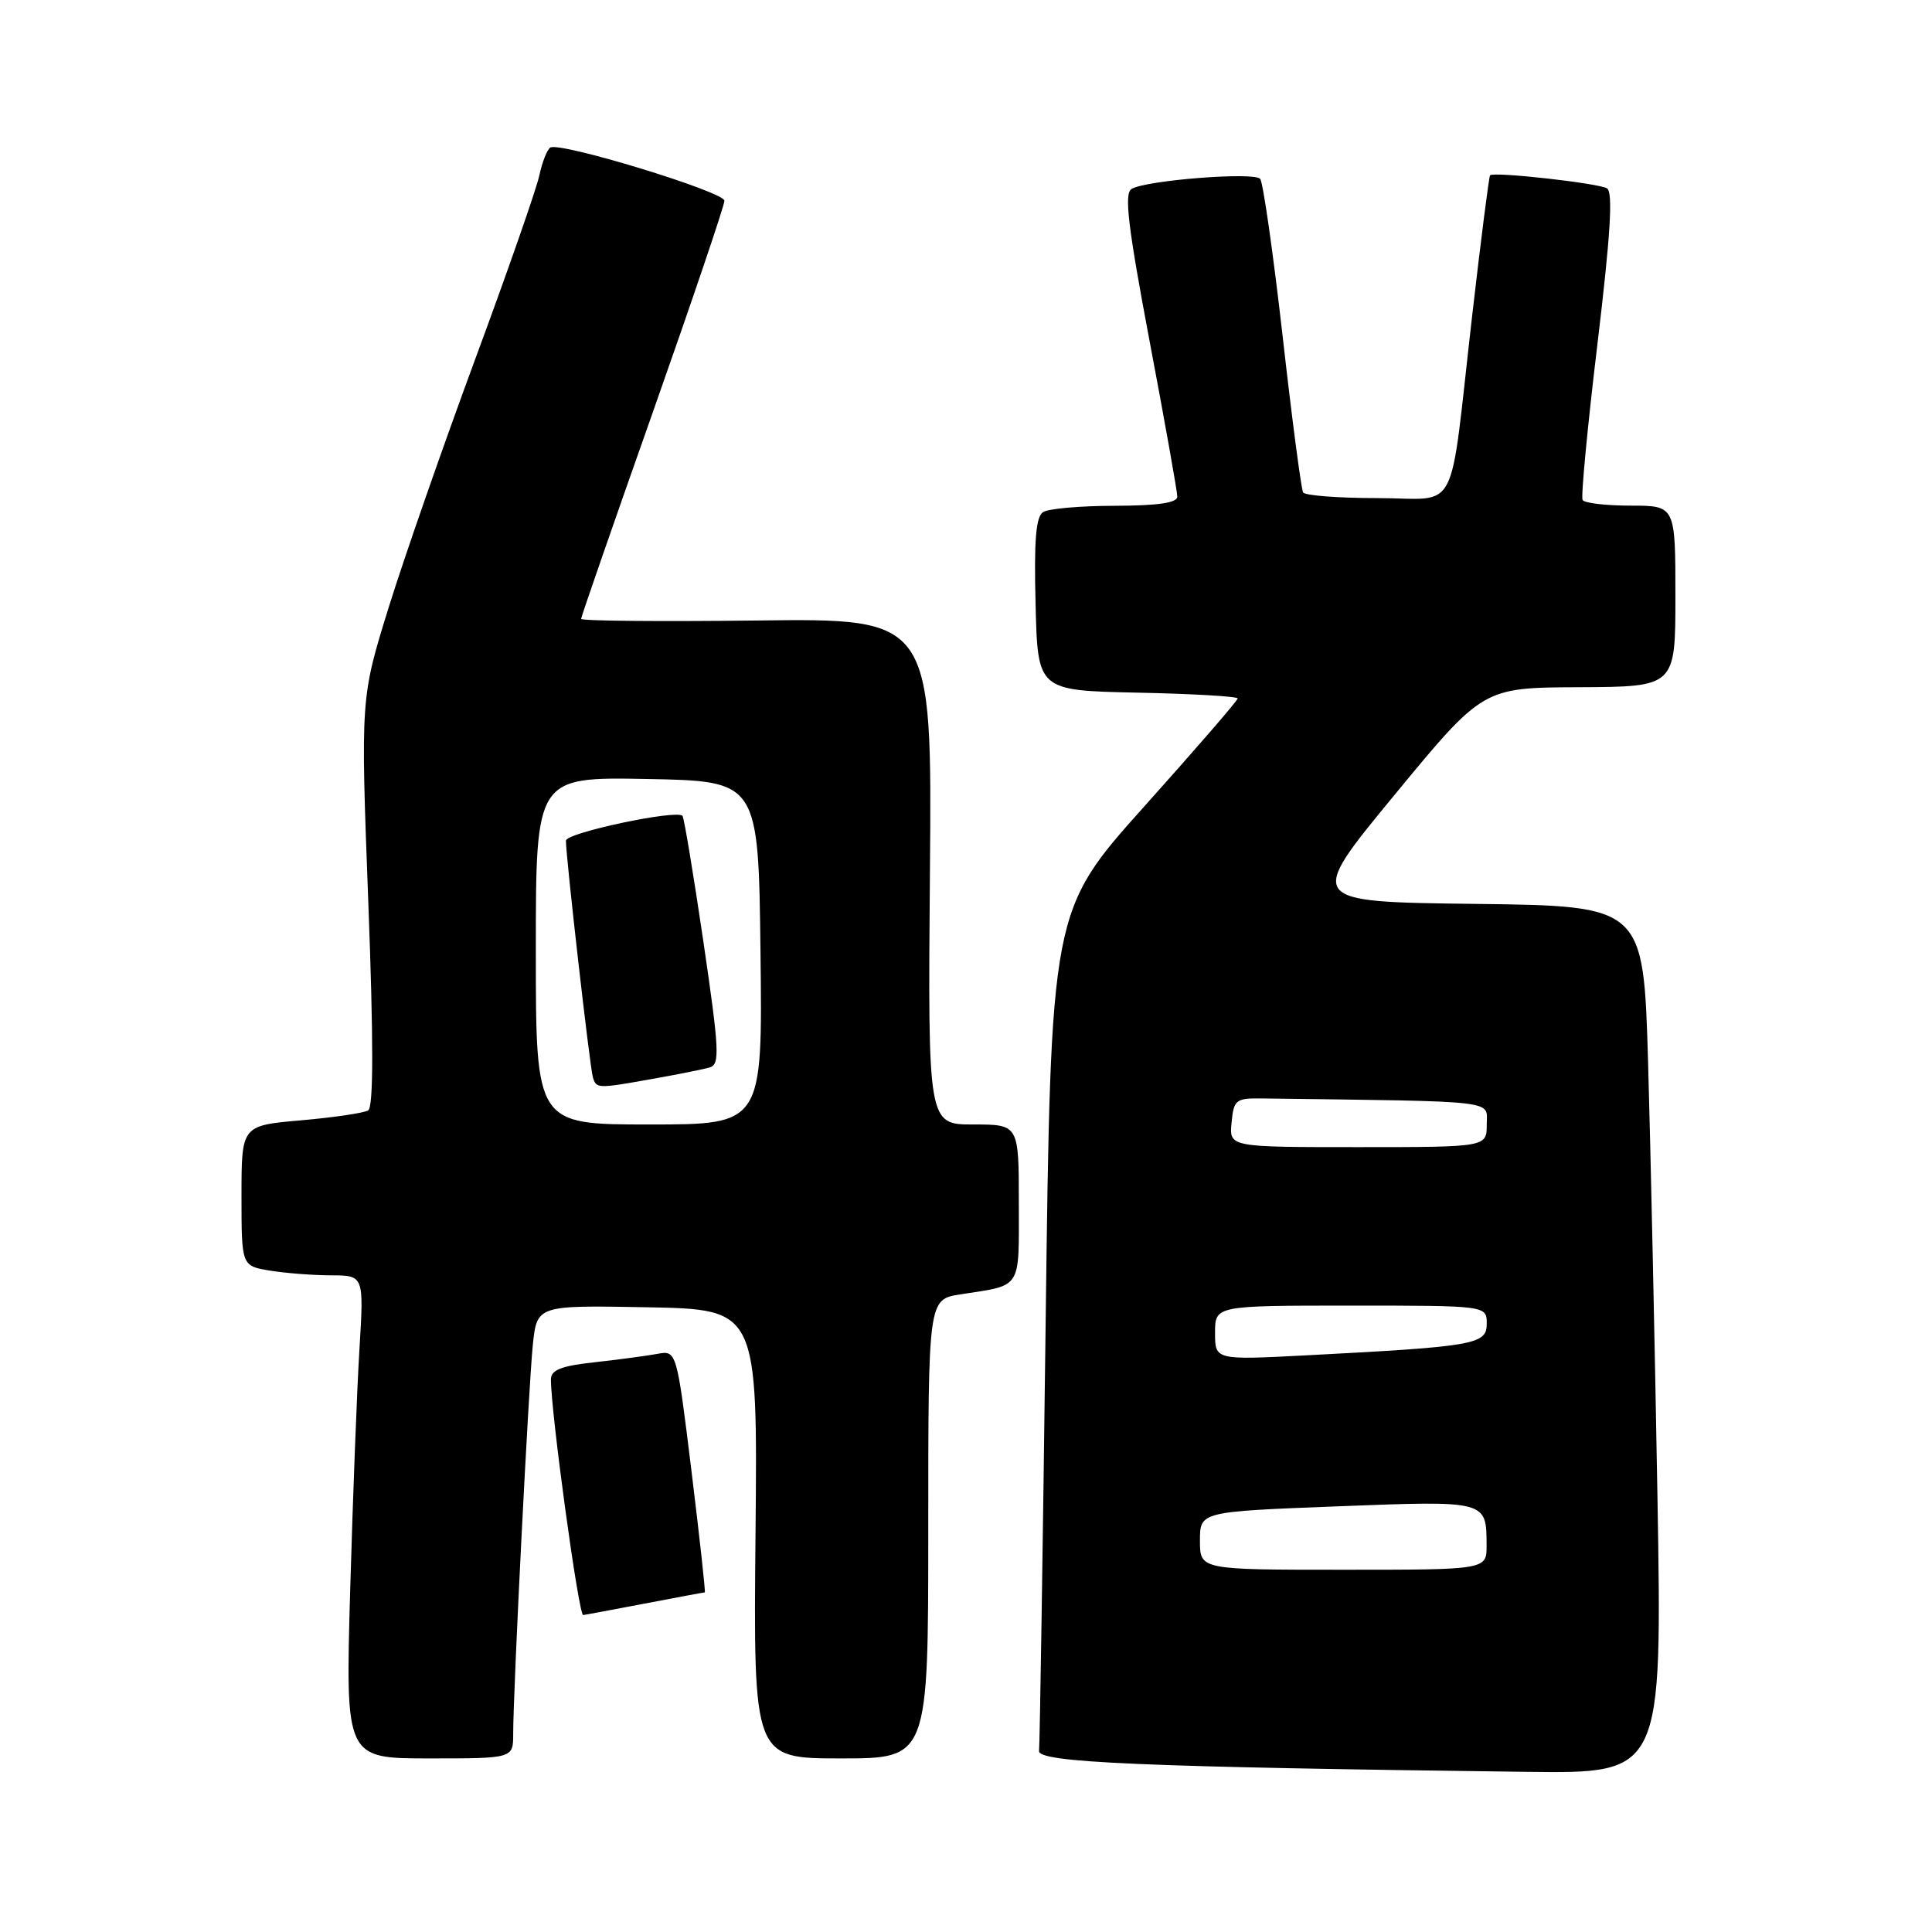 <?xml version="1.0" encoding="UTF-8" standalone="no"?>
<!DOCTYPE svg PUBLIC "-//W3C//DTD SVG 1.1//EN" "http://www.w3.org/Graphics/SVG/1.1/DTD/svg11.dtd" >
<svg xmlns="http://www.w3.org/2000/svg" xmlns:xlink="http://www.w3.org/1999/xlink" version="1.1" viewBox="0 0 256 256">
 <g >
 <path fill="currentColor"
d=" M 219.62 198.25 C 219.27 178.04 218.71 152.17 218.38 140.77 C 217.77 120.04 217.77 120.04 195.43 119.77 C 173.10 119.50 173.10 119.50 184.80 105.31 C 196.50 91.11 196.50 91.11 209.25 91.06 C 222.00 91.00 222.00 91.00 222.00 79.00 C 222.00 67.00 222.00 67.00 216.06 67.00 C 212.79 67.00 209.93 66.66 209.70 66.25 C 209.47 65.84 210.35 56.53 211.67 45.58 C 213.40 31.14 213.75 25.46 212.94 24.96 C 211.82 24.27 197.94 22.72 197.44 23.23 C 197.30 23.38 196.22 31.82 195.05 42.00 C 191.95 69.02 193.53 66.00 182.48 66.00 C 177.33 66.00 172.91 65.66 172.67 65.25 C 172.42 64.84 171.19 55.50 169.95 44.50 C 168.70 33.50 167.36 24.14 166.98 23.70 C 166.17 22.75 151.80 23.89 149.93 25.04 C 148.94 25.65 149.46 30.00 152.33 45.22 C 154.35 55.89 156.00 65.16 156.00 65.81 C 156.00 66.63 153.45 67.00 147.75 67.02 C 143.21 67.02 138.92 67.40 138.22 67.85 C 137.26 68.45 137.00 71.62 137.22 80.08 C 137.50 91.50 137.50 91.50 150.75 91.78 C 158.04 91.93 164.00 92.28 164.00 92.55 C 164.00 92.82 158.43 99.26 151.62 106.86 C 139.24 120.68 139.24 120.68 138.55 175.59 C 138.17 205.79 137.78 231.18 137.68 232.00 C 137.49 233.55 151.20 234.14 202.37 234.78 C 220.25 235.00 220.25 235.00 219.62 198.25 Z  M 68.00 229.75 C 68.00 224.04 70.04 183.70 70.60 178.22 C 71.15 172.95 71.15 172.95 85.77 173.22 C 100.39 173.50 100.39 173.50 100.11 203.25 C 99.83 233.00 99.83 233.00 111.42 233.00 C 123.00 233.00 123.00 233.00 123.00 202.59 C 123.00 172.18 123.00 172.18 127.25 171.51 C 135.50 170.23 135.00 171.01 135.00 159.43 C 135.00 149.00 135.00 149.00 128.97 149.00 C 122.95 149.00 122.95 149.00 123.22 115.47 C 123.50 81.93 123.50 81.93 100.25 82.22 C 87.46 82.37 77.00 82.28 77.00 82.00 C 77.01 81.72 81.28 69.39 86.51 54.60 C 91.73 39.80 96.00 27.20 95.99 26.60 C 95.99 25.42 74.19 18.76 72.92 19.55 C 72.50 19.81 71.84 21.48 71.46 23.26 C 71.08 25.04 67.27 35.95 63.00 47.50 C 58.73 59.05 53.55 73.90 51.50 80.49 C 47.78 92.48 47.78 92.48 48.80 119.49 C 49.50 137.95 49.49 146.69 48.79 147.13 C 48.23 147.48 44.22 148.07 39.88 148.45 C 32.00 149.14 32.00 149.14 32.00 158.44 C 32.00 167.74 32.00 167.74 35.75 168.36 C 37.81 168.70 41.46 168.98 43.86 168.99 C 48.22 169.00 48.22 169.00 47.63 178.75 C 47.30 184.11 46.75 198.51 46.40 210.75 C 45.77 233.00 45.77 233.00 56.88 233.00 C 68.00 233.00 68.00 233.00 68.00 229.75 Z  M 85.34 212.50 C 89.65 211.67 93.27 211.00 93.39 211.00 C 93.50 211.00 92.71 203.78 91.63 194.96 C 89.66 178.92 89.66 178.92 87.08 179.40 C 85.66 179.66 81.91 180.16 78.75 180.51 C 74.35 180.99 73.00 181.53 73.00 182.78 C 73.00 187.17 76.67 214.00 77.27 214.00 C 77.40 214.00 81.03 213.32 85.34 212.50 Z  M 159.00 204.15 C 159.00 200.30 159.00 200.30 177.16 199.60 C 197.09 198.83 196.96 198.80 196.98 204.75 C 197.00 208.00 197.00 208.00 178.00 208.00 C 159.00 208.00 159.00 208.00 159.00 204.15 Z  M 161.00 176.61 C 161.00 173.00 161.00 173.00 179.00 173.00 C 197.00 173.00 197.00 173.00 197.00 175.40 C 197.00 178.15 195.48 178.42 173.25 179.58 C 161.00 180.22 161.00 180.22 161.00 176.61 Z  M 163.19 148.75 C 163.48 145.71 163.74 145.50 167.25 145.55 C 199.12 145.97 197.00 145.73 197.00 149.00 C 197.00 152.00 197.00 152.00 179.94 152.00 C 162.87 152.00 162.87 152.00 163.19 148.75 Z  M 71.00 125.97 C 71.00 102.95 71.00 102.95 85.75 103.22 C 100.50 103.50 100.50 103.50 100.77 126.25 C 101.04 149.00 101.04 149.00 86.02 149.00 C 71.00 149.00 71.00 149.00 71.00 125.97 Z  M 86.57 142.94 C 89.83 142.36 93.19 141.69 94.04 141.44 C 95.41 141.05 95.31 139.14 93.20 124.75 C 91.88 115.81 90.64 108.32 90.43 108.10 C 89.59 107.25 75.00 110.35 74.99 111.39 C 74.96 113.34 78.16 141.45 78.56 142.75 C 79.02 144.26 79.13 144.27 86.57 142.94 Z "/>
</g>
</svg>